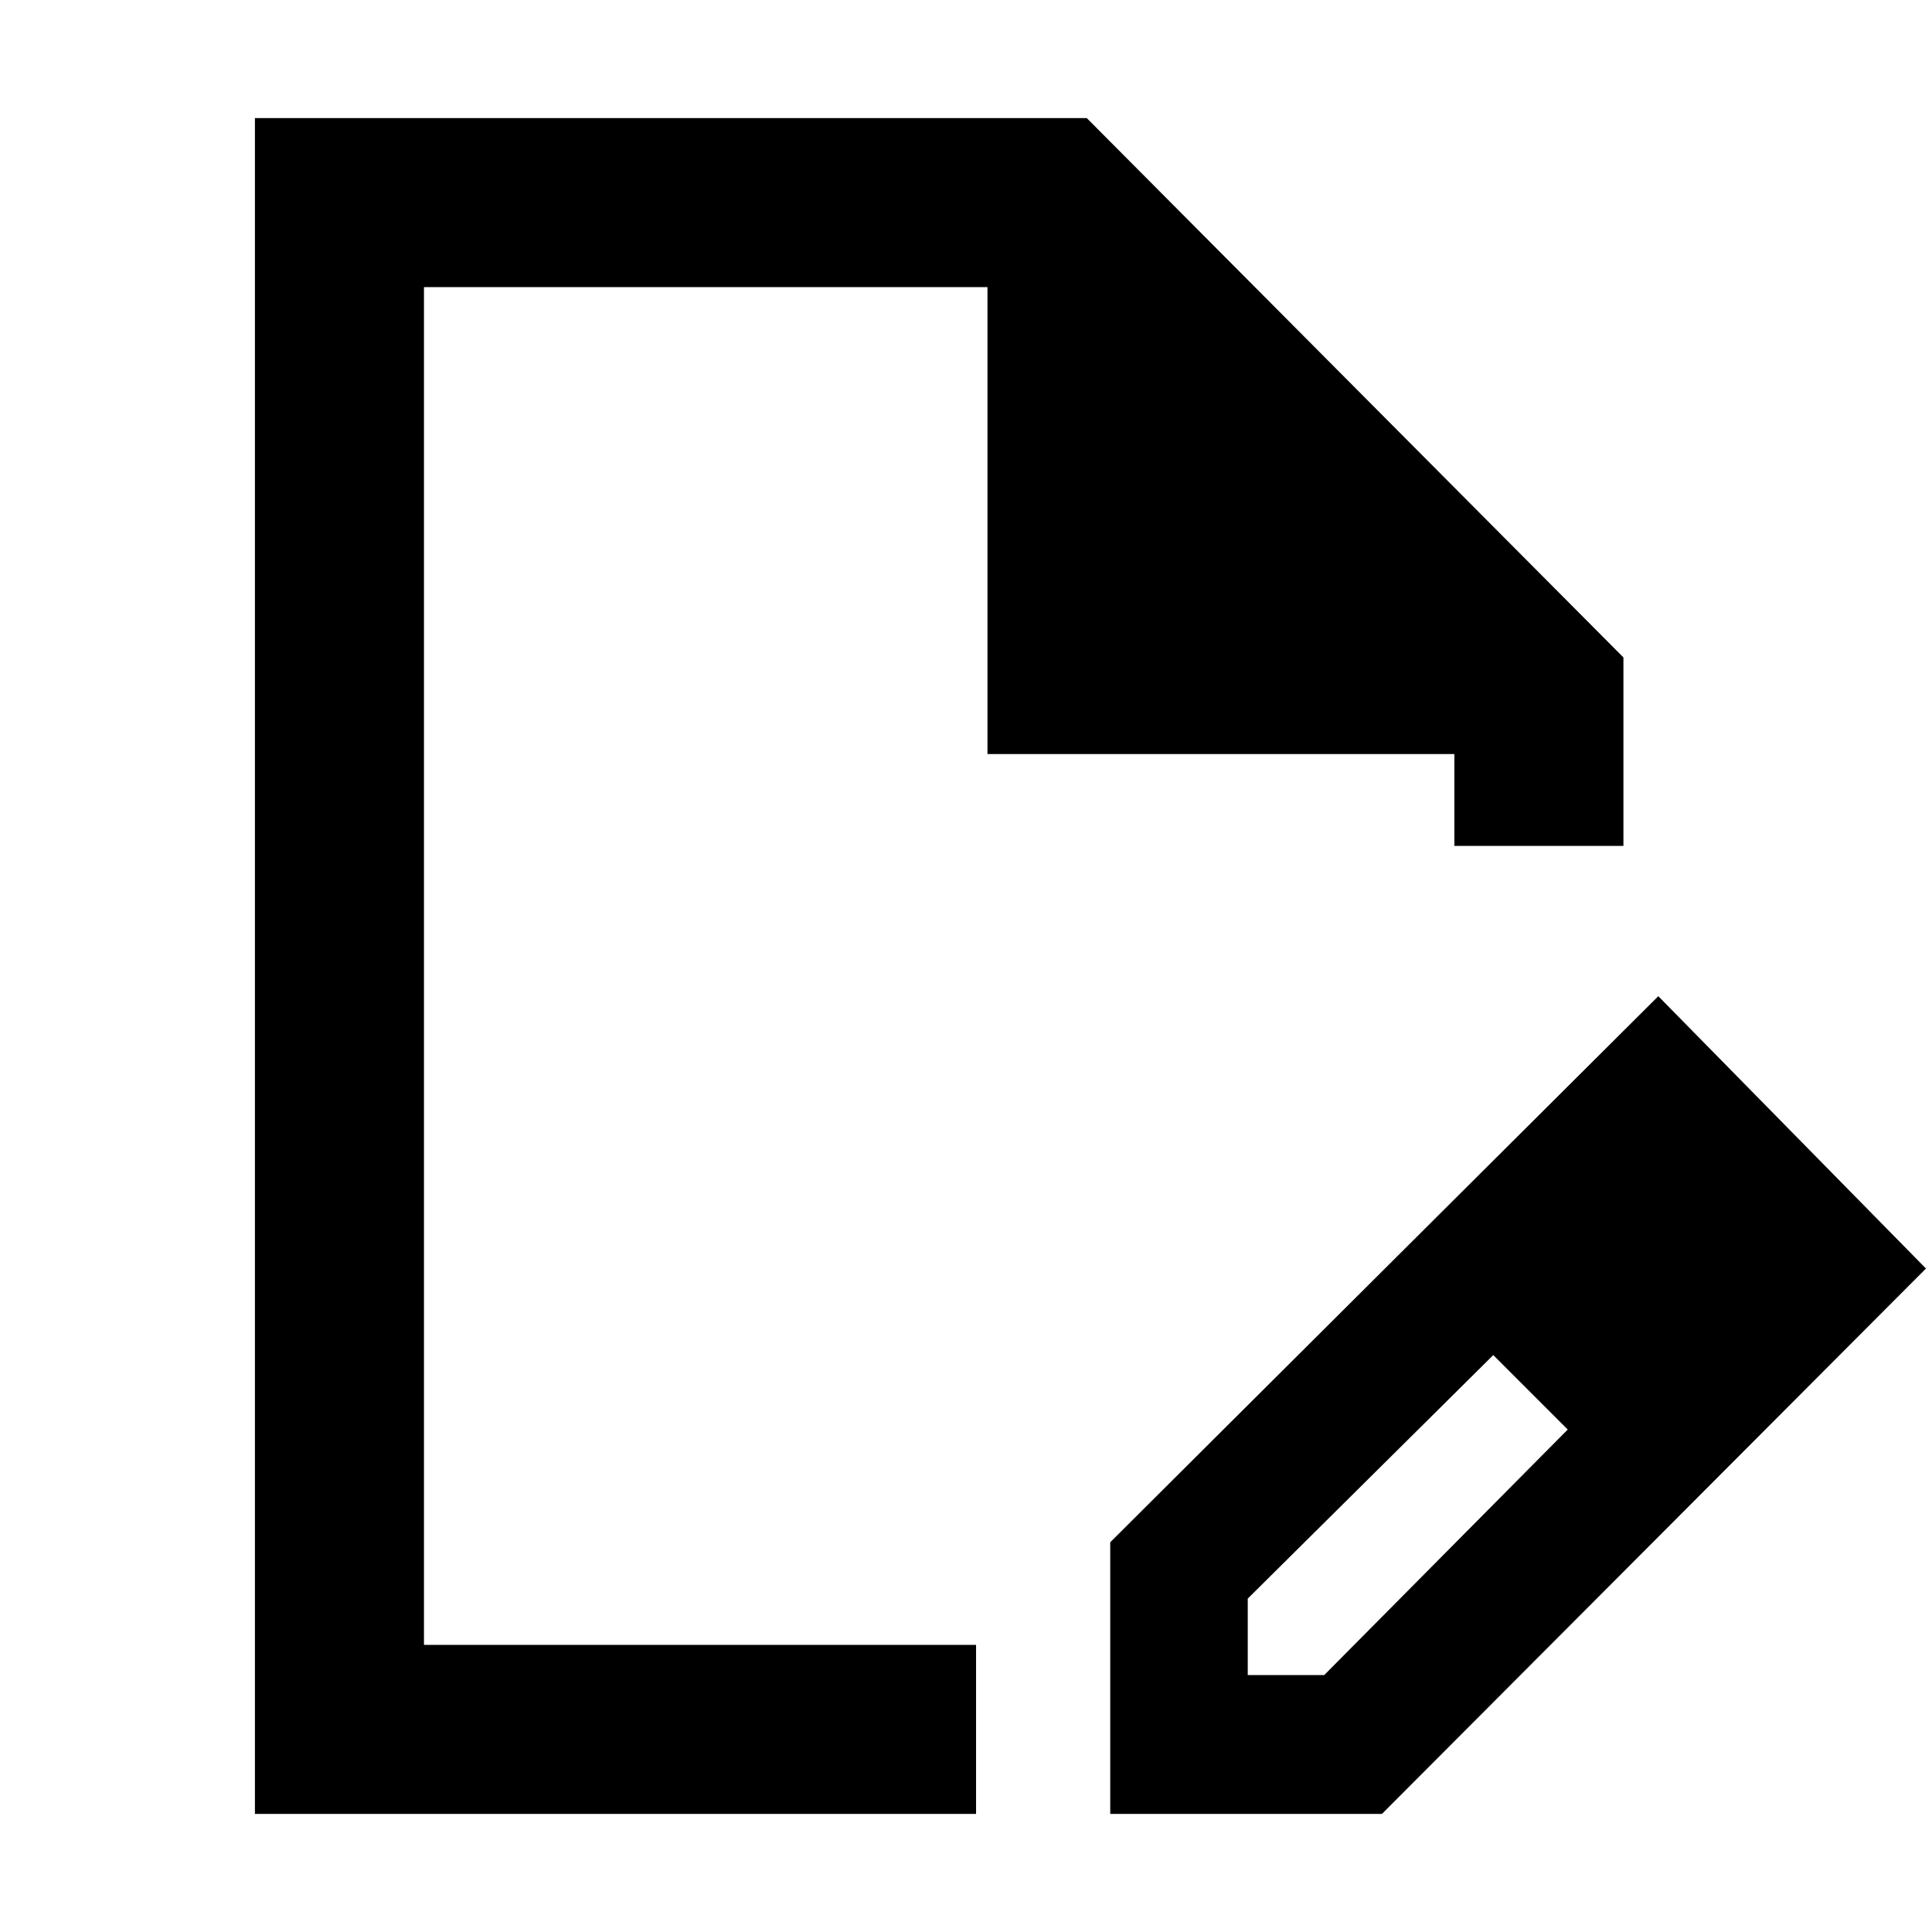 <svg xmlns="http://www.w3.org/2000/svg" height="40" viewBox="0 -960 960 960" width="40"><path d="M551.67-58.67v-135L824-465l133 135.33-270.33 271h-135Zm308.33-272-37-37 37 37Zm-240 203h38l121-122-18-19-19-18-122 121v38Zm-493.33 69v-842.66H540l266.67 268v93.66h-84v-45.66h-232v-232h-280v674.66H485v84H126.67ZM509-480Zm252 211.33-19-18 37 37-18-19Z"/></svg>